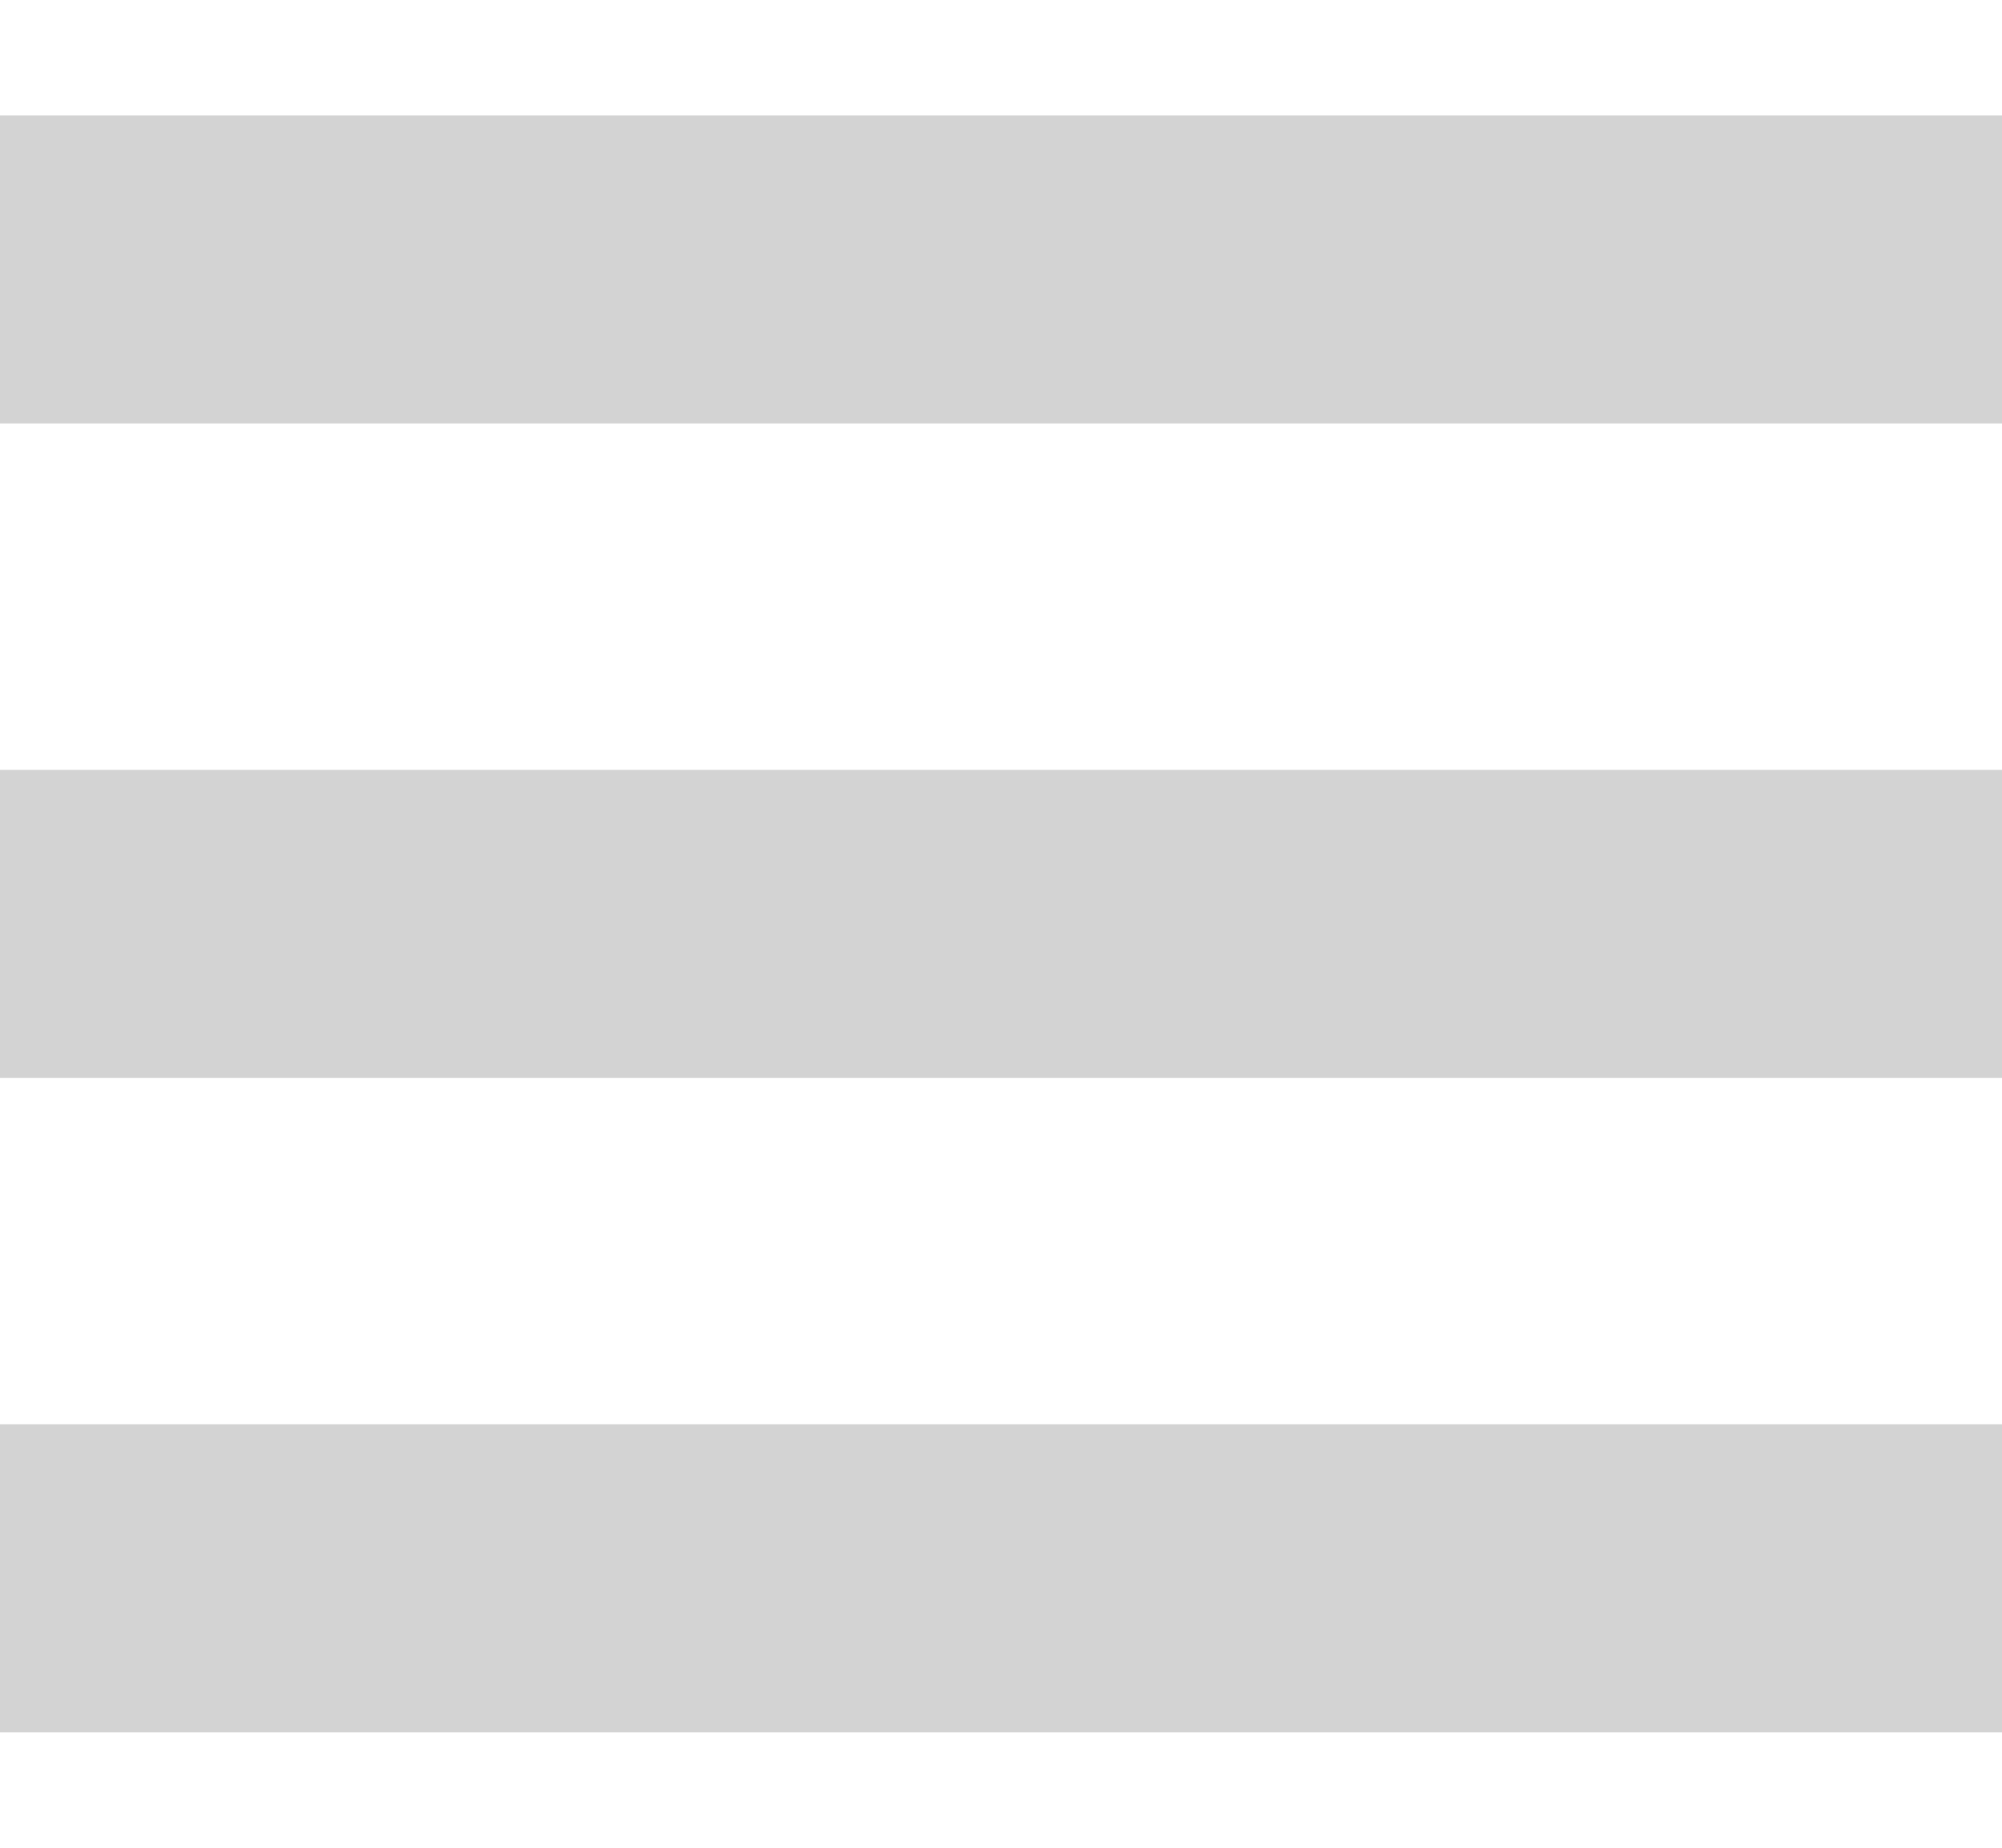 
<svg width="13px" height="12px" viewBox="0 0 13 12" version="1.1" xmlns="http://www.w3.org/2000/svg" xmlns:xlink="http://www.w3.org/1999/xlink">
    <g id="页面-1" stroke="none" stroke-width="1" fill="none" fill-rule="evenodd" opacity="0.429">
        <g id="2" transform="translate(-88, -12)" fill="#D8D8D8" stroke="#979797">
            <path d="M100.5,21.75 L88.5,21.75 L88.5,22.75 L100.5,22.75 L100.5,21.75 Z M100.5,17.5 L88.5,17.5 L88.5,18.5 L100.5,18.5 L100.5,17.5 Z M100.5,13.25 L88.5,13.25 L88.5,14.25 L100.5,14.25 L100.5,13.25 Z" id="icon-sidebar"></path>
        </g>
    </g>
</svg>